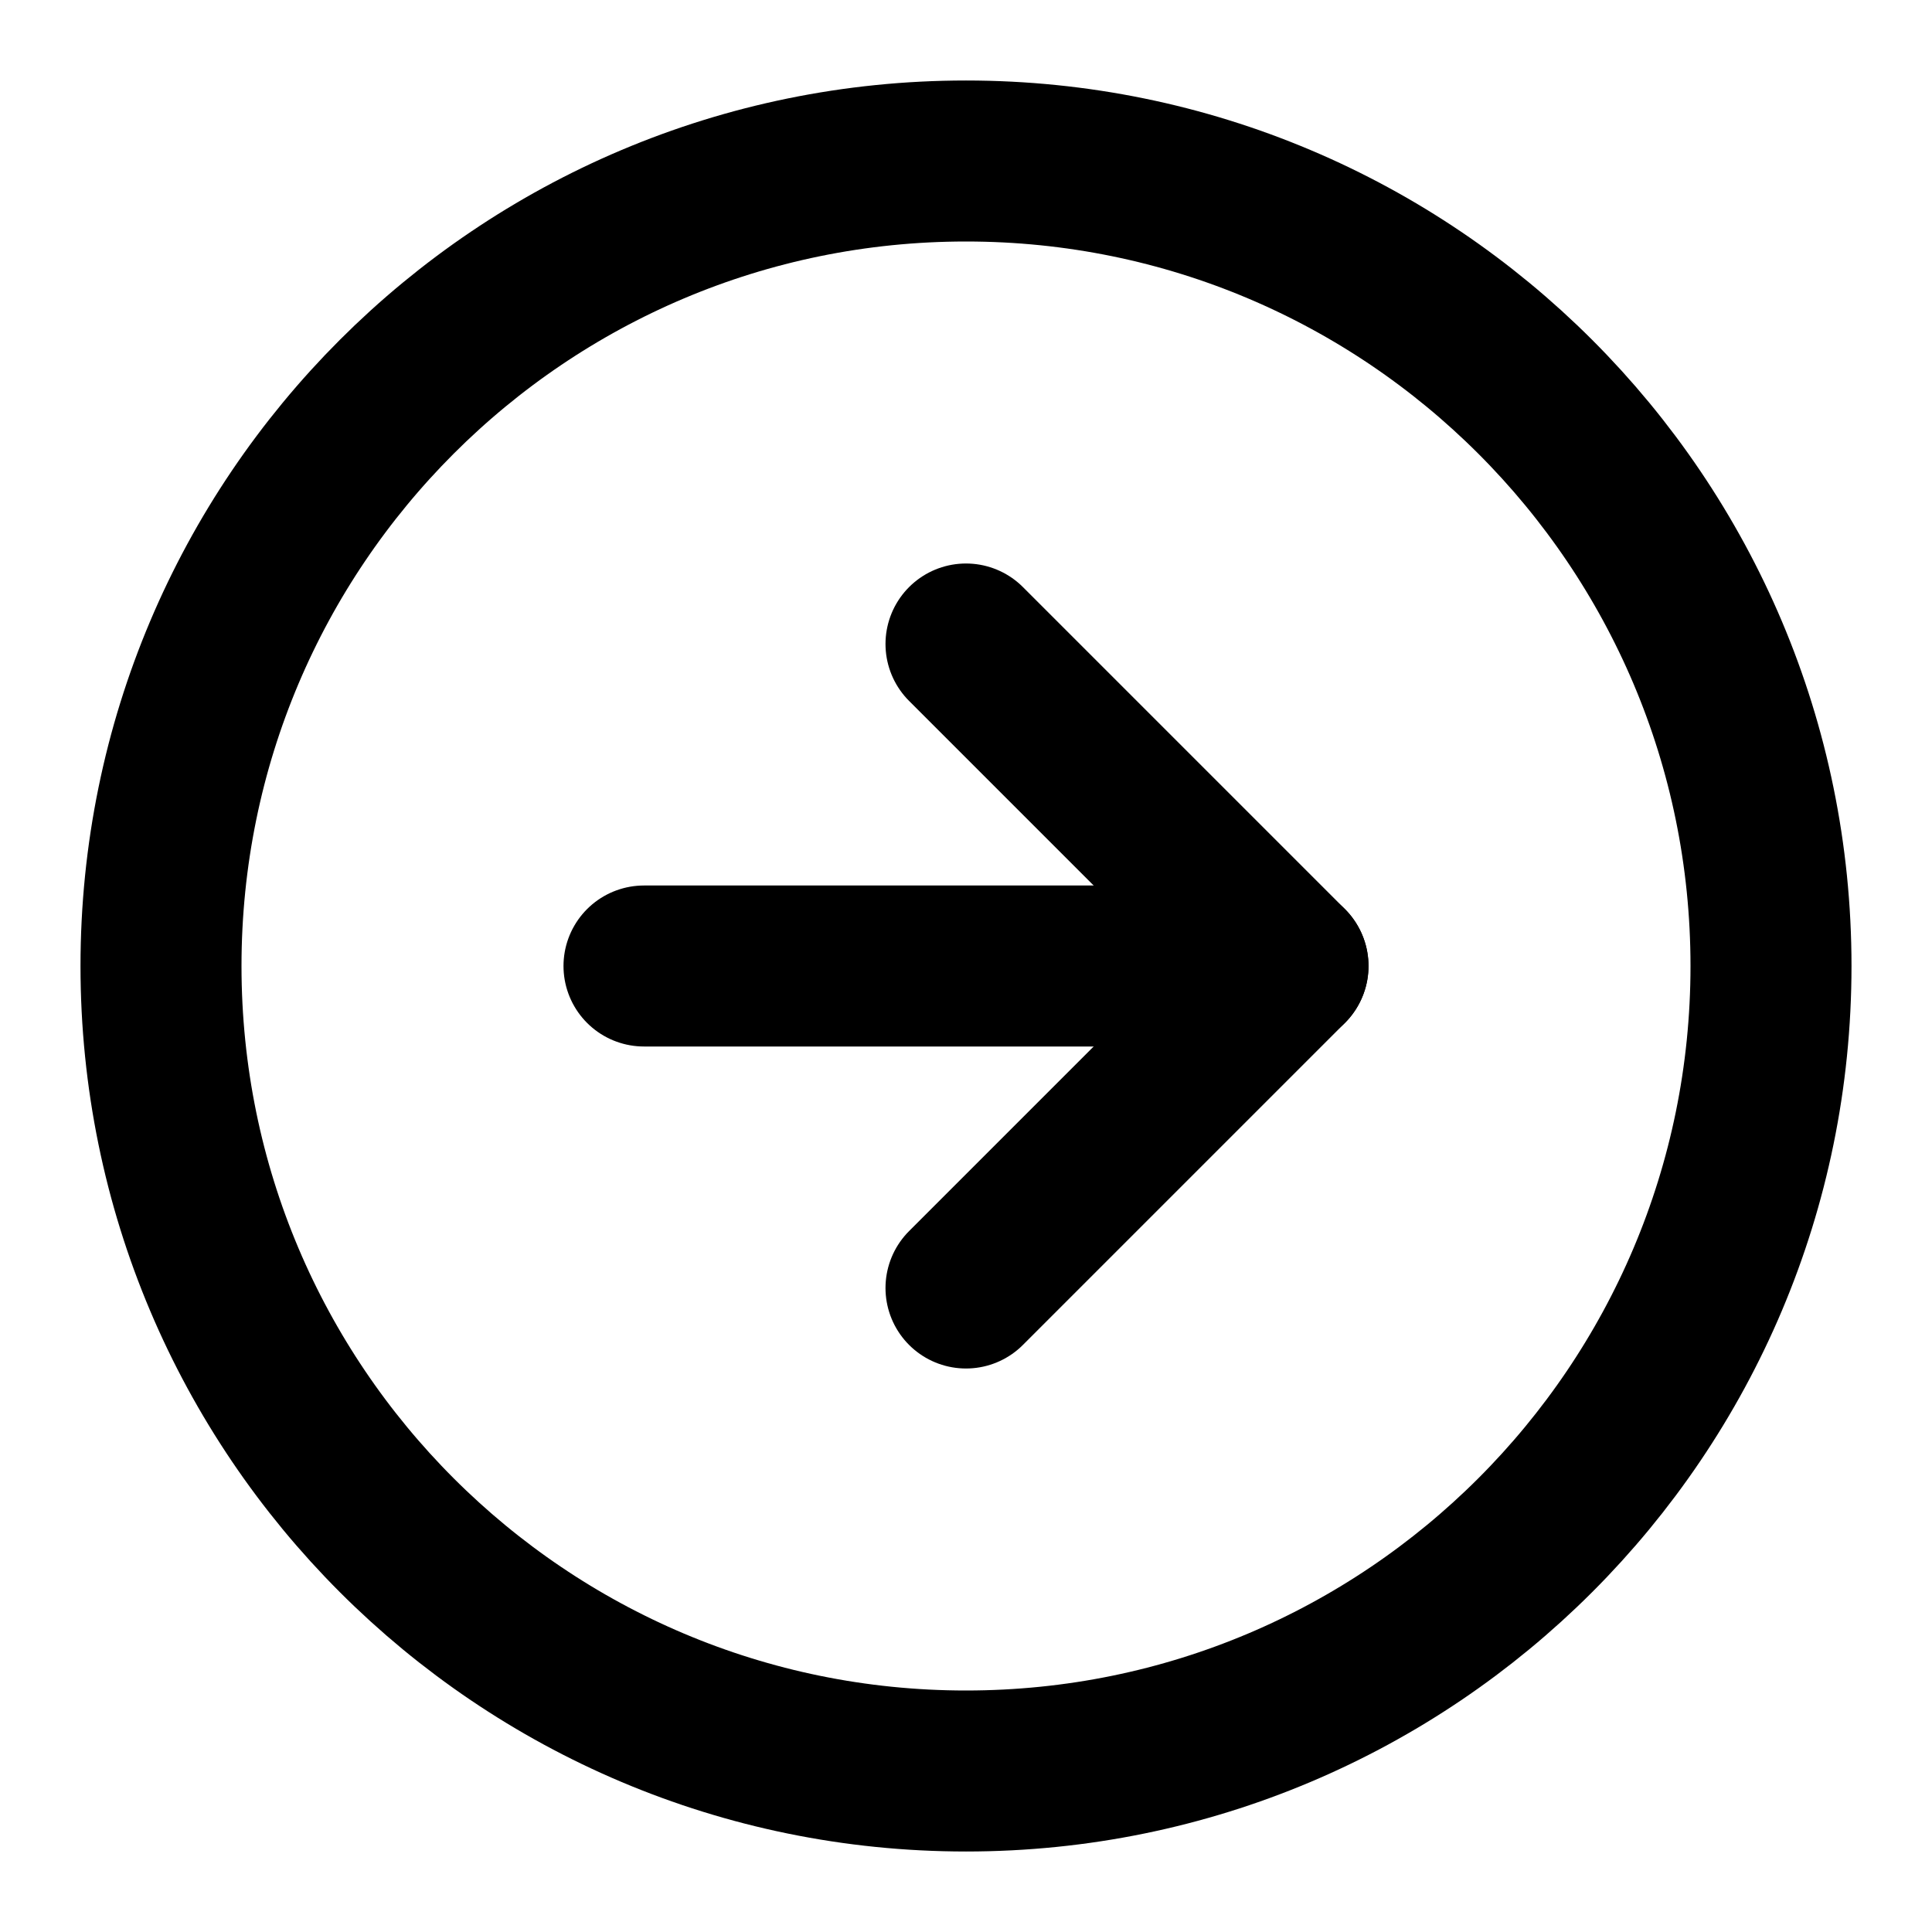 <svg width="30" height="30" viewBox="0 0 30 30" fill="none" xmlns="http://www.w3.org/2000/svg">
<path d="M15 27.5C21.904 27.5 27.5 21.904 27.5 15C27.5 8.096 21.904 2.5 15 2.5C8.096 2.5 2.5 8.096 2.5 15C2.5 21.904 8.096 27.5 15 27.5Z" stroke="black" stroke-width="2.5" stroke-linecap="round" stroke-linejoin="round"/>
<path d="M15 20L20 15L15 10" stroke="black" stroke-width="2.5" stroke-linecap="round" stroke-linejoin="round"/>
<path d="M10 15H20" stroke="black" stroke-width="2.5" stroke-linecap="round" stroke-linejoin="round"/>
</svg>
